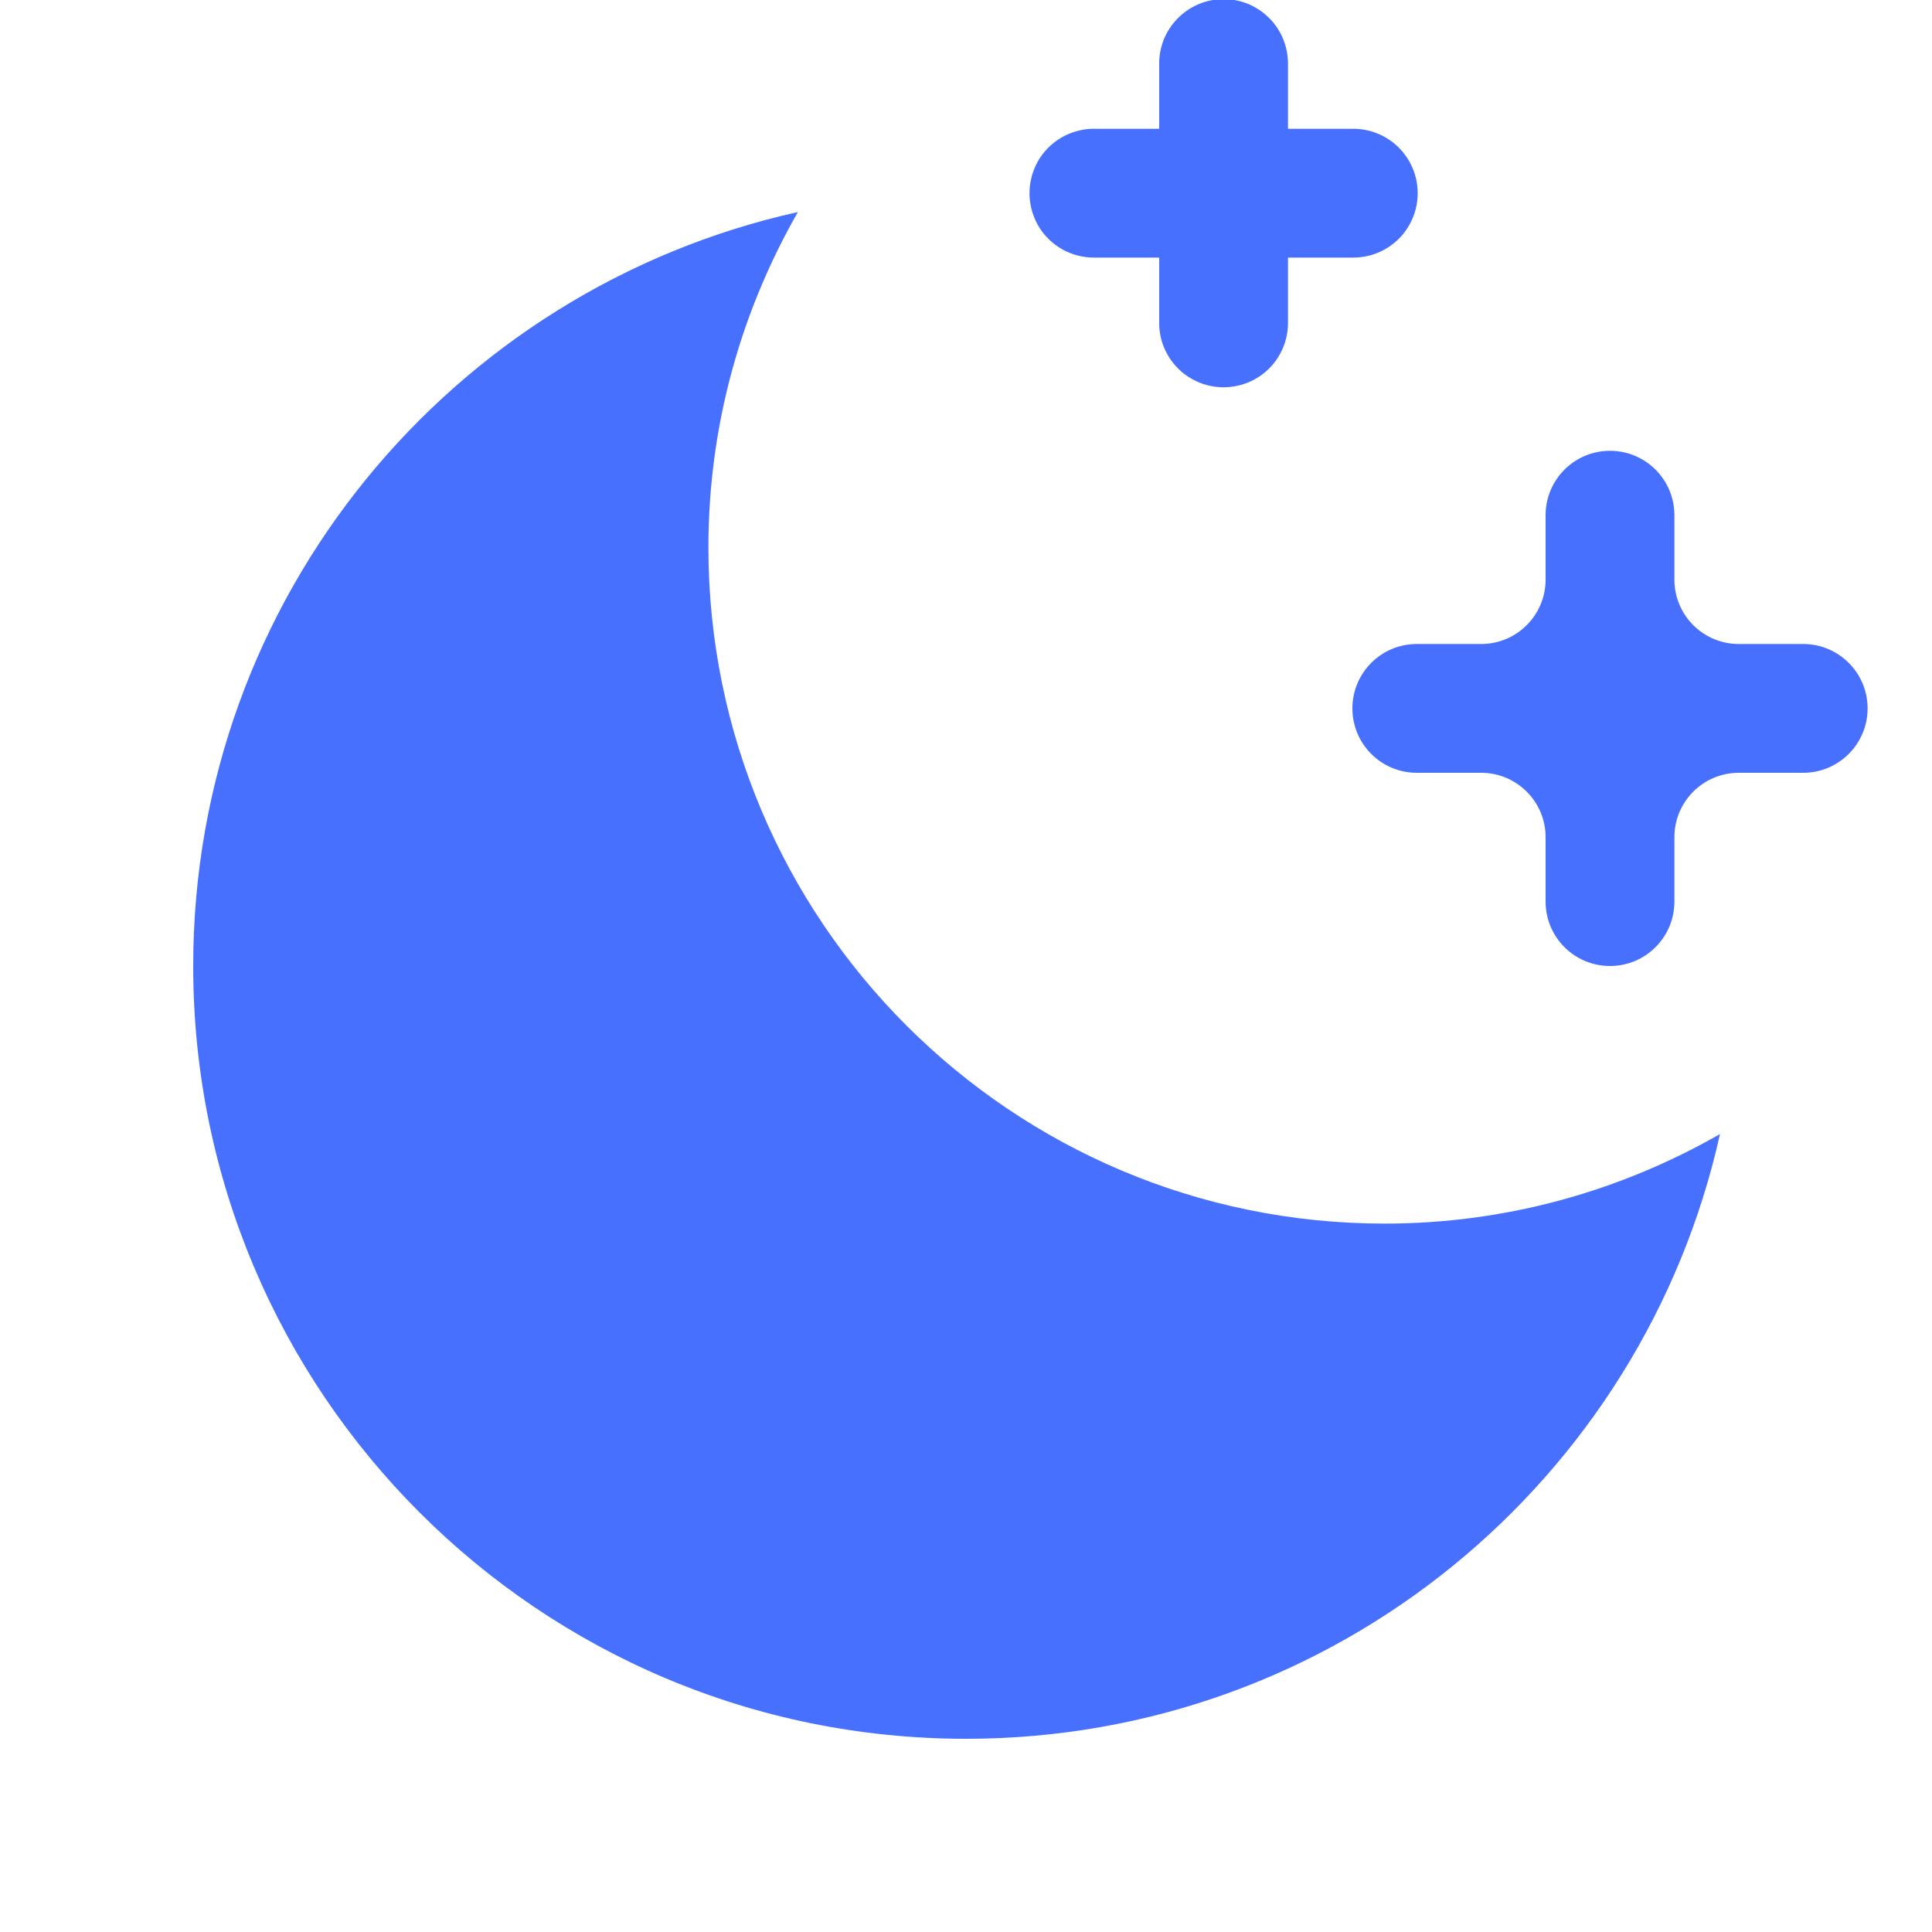 <svg width="24" height="24" viewBox="0 0 24 24" fill="none" xmlns="http://www.w3.org/2000/svg">
<g clip-path="url(#clip0_0_199)">
<path d="M15.187 -0.011C14.976 -0.008 14.774 0.08 14.626 0.232C14.478 0.384 14.397 0.588 14.4 0.8V1.6H13.6C13.494 1.598 13.389 1.618 13.29 1.658C13.192 1.697 13.102 1.756 13.027 1.83C12.951 1.905 12.891 1.993 12.851 2.091C12.81 2.189 12.789 2.294 12.789 2.4C12.789 2.506 12.81 2.611 12.851 2.709C12.891 2.807 12.951 2.895 13.027 2.97C13.102 3.044 13.192 3.103 13.29 3.142C13.389 3.182 13.494 3.201 13.6 3.2H14.4V4C14.398 4.106 14.418 4.211 14.457 4.31C14.497 4.408 14.556 4.498 14.63 4.573C14.705 4.649 14.793 4.708 14.891 4.749C14.989 4.79 15.094 4.811 15.2 4.811C15.306 4.811 15.411 4.79 15.509 4.749C15.607 4.708 15.695 4.649 15.77 4.573C15.844 4.498 15.903 4.408 15.942 4.31C15.982 4.211 16.001 4.106 16 4V3.2H16.8C16.906 3.201 17.011 3.182 17.11 3.142C17.208 3.103 17.297 3.044 17.373 2.97C17.448 2.895 17.508 2.807 17.549 2.709C17.59 2.611 17.611 2.506 17.611 2.4C17.611 2.294 17.59 2.189 17.549 2.091C17.508 1.993 17.448 1.905 17.373 1.83C17.297 1.756 17.208 1.697 17.11 1.658C17.011 1.618 16.906 1.598 16.8 1.6H16V0.8C16.001 0.693 15.981 0.587 15.941 0.488C15.901 0.388 15.841 0.298 15.765 0.223C15.689 0.147 15.599 0.087 15.5 0.047C15.401 0.007 15.294 -0.013 15.187 -0.011ZM9.912 2.634C5.616 3.589 2.4 7.416 2.4 12C2.4 17.302 6.698 21.6 12 21.6C16.584 21.6 20.411 18.384 21.366 14.088C20.137 14.791 18.718 15.2 17.2 15.2C12.561 15.2 8.8 11.439 8.8 6.8C8.8 5.282 9.208 3.863 9.912 2.634ZM20 5.6C19.558 5.6 19.2 5.958 19.2 6.4V7.2C19.2 7.642 18.841 8 18.4 8H17.6C17.158 8 16.8 8.358 16.8 8.8C16.8 9.242 17.158 9.6 17.6 9.6H18.4C18.841 9.6 19.2 9.958 19.2 10.4V11.2C19.2 11.642 19.558 12 20 12C20.442 12 20.8 11.642 20.8 11.2V10.4C20.8 9.958 21.158 9.6 21.6 9.6H22.4C22.841 9.6 23.2 9.242 23.2 8.8C23.2 8.358 22.841 8 22.4 8H21.6C21.158 8 20.8 7.642 20.8 7.2V6.4C20.8 5.958 20.442 5.6 20 5.6Z" fill="#4870FF"/>
</g>
<defs>
<clipPath id="clip0_0_199">
<rect width="24" height="24" fill="white"/>
</clipPath>
</defs>
</svg>
